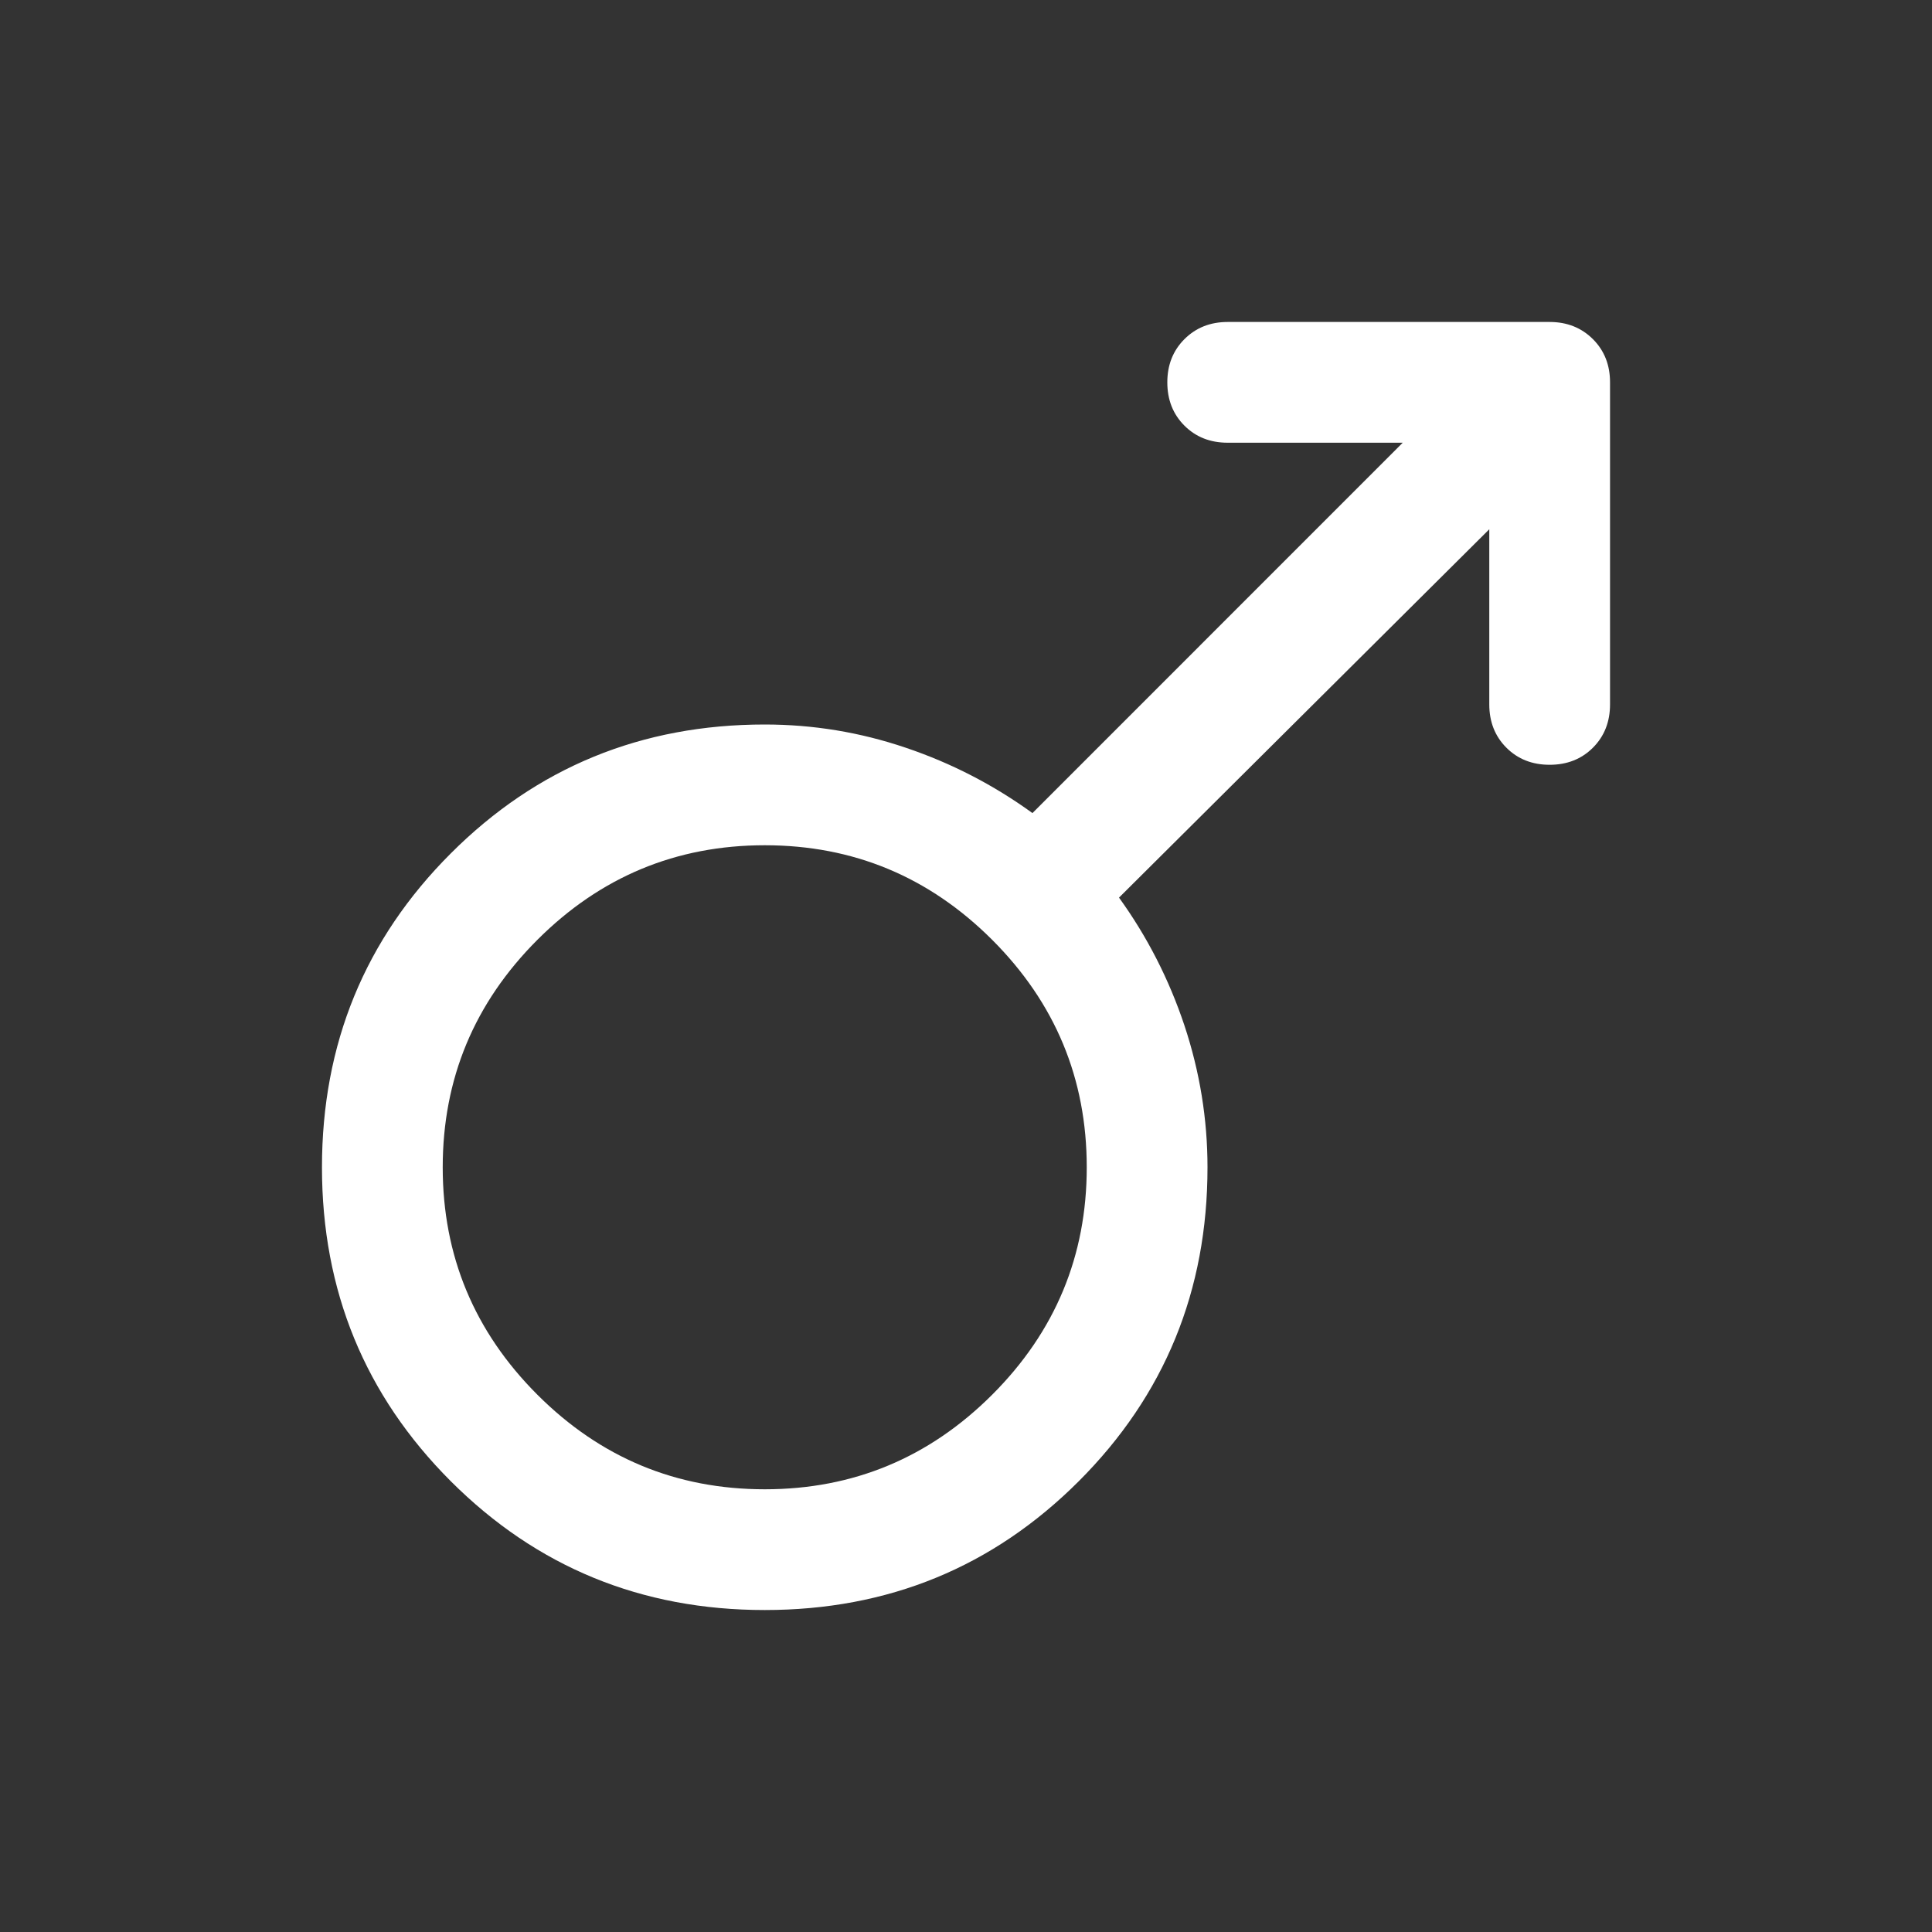 
<svg width="20" height="20" viewBox="0 0 20 20" fill="none" xmlns="http://www.w3.org/2000/svg">
<rect x="0" y="0" width="20" height="20" fill="#333333" stroke="none"/>
<path d="M7.917 16.667C6.639 16.667 5.556 16.222 4.667 15.334C3.778 14.445 3.333 13.361 3.333 12.084C3.333 10.806 3.778 9.722 4.667 8.834C5.556 7.945 6.639 7.5 7.917 7.5C8.417 7.5 8.903 7.58 9.375 7.74C9.847 7.899 10.285 8.125 10.688 8.417L14.521 4.583H12.709C12.528 4.583 12.379 4.524 12.261 4.406C12.143 4.288 12.084 4.139 12.084 3.958C12.084 3.778 12.143 3.629 12.261 3.511C12.379 3.393 12.528 3.333 12.709 3.333H16.042C16.222 3.333 16.372 3.393 16.49 3.511C16.608 3.629 16.667 3.778 16.667 3.958V7.292C16.667 7.472 16.608 7.622 16.49 7.74C16.372 7.858 16.222 7.917 16.042 7.917C15.861 7.917 15.712 7.858 15.594 7.74C15.476 7.622 15.417 7.472 15.417 7.292V5.479L11.584 9.292C11.875 9.695 12.101 10.136 12.261 10.615C12.42 11.094 12.5 11.584 12.5 12.084C12.5 13.361 12.056 14.445 11.167 15.334C10.278 16.222 9.195 16.667 7.917 16.667ZM7.917 8.75C7 8.75 6.215 9.077 5.563 9.729C4.91 10.382 4.583 11.167 4.583 12.084C4.583 13 4.91 13.785 5.563 14.438C6.215 15.09 7 15.417 7.917 15.417C8.834 15.417 9.618 15.09 10.271 14.438C10.924 13.785 11.25 13 11.25 12.084C11.25 11.167 10.924 10.382 10.271 9.729C9.618 9.077 8.834 8.75 7.917 8.75Z" fill="white"/>
</svg>

